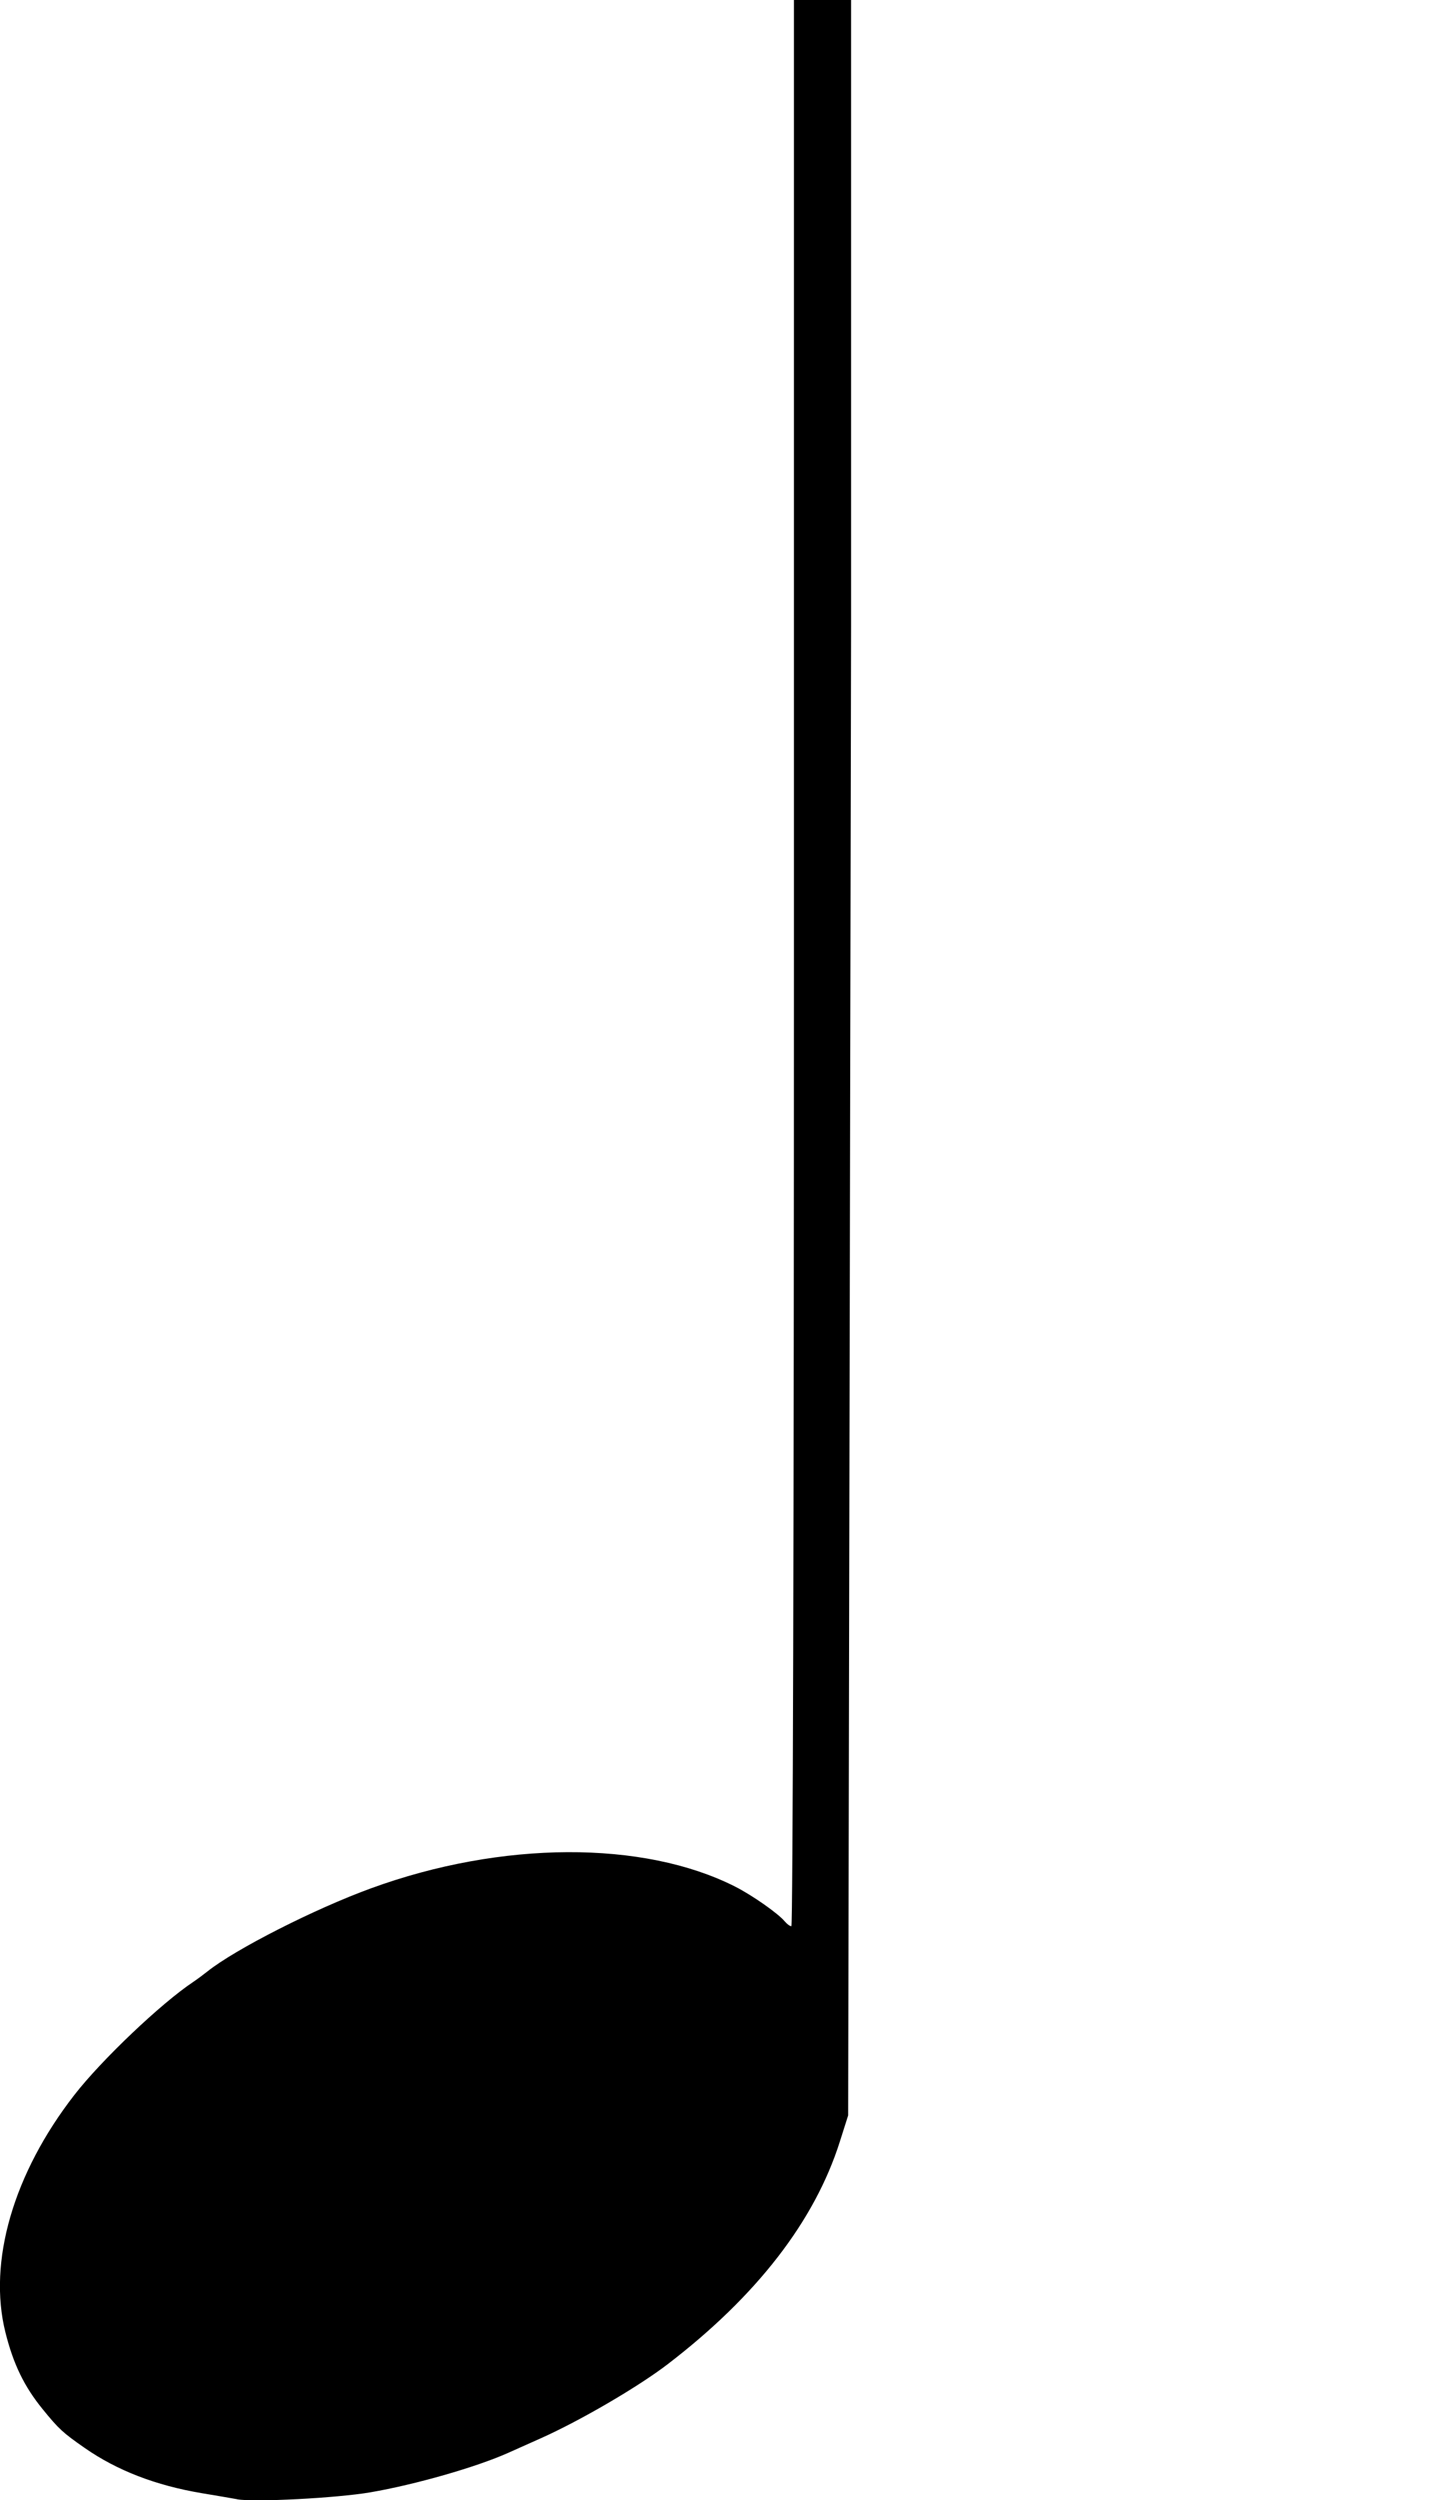 <?xml version="1.0" encoding="UTF-8" standalone="no"?>
<!-- Created with Inkscape (http://www.inkscape.org/) -->

<svg
   xmlns:dc="http://purl.org/dc/elements/1.1/"
   xmlns:cc="http://creativecommons.org/ns#"
   xmlns:rdf="http://www.w3.org/1999/02/22-rdf-syntax-ns#"
   xmlns:svg="http://www.w3.org/2000/svg"
   xmlns="http://www.w3.org/2000/svg"
   xmlns:sodipodi="http://sodipodi.sourceforge.net/DTD/sodipodi-0.dtd"
   xmlns:inkscape="http://www.inkscape.org/namespaces/inkscape"
   width="26.644mm"
   height="46.088mm"
   viewBox="0 0 26.644 46.088"
   version="1.1"
   id="svg8"
   inkscape:version="0.92.3 (2405546, 2018-03-11)"
   sodipodi:docname="note_4.svg">
  <defs
     id="defs2" />
  <sodipodi:namedview
     id="base"
     pagecolor="#ffffff"
     bordercolor="#666666"
     borderopacity="1.0"
     inkscape:pageopacity="0.0"
     inkscape:pageshadow="2"
     inkscape:zoom="1.979899"
     inkscape:cx="-106.54129"
     inkscape:cy="29.457094"
     inkscape:document-units="mm"
     inkscape:current-layer="layer1"
     showgrid="false"
     fit-margin-top="0"
     fit-margin-left="0"
     fit-margin-right="0"
     fit-margin-bottom="0"
     inkscape:window-width="1920"
     inkscape:window-height="1012"
     inkscape:window-x="0"
     inkscape:window-y="0"
     inkscape:window-maximized="1"
     showguides="false"
     inkscape:guide-bbox="true"
     inkscape:snap-bbox="true"
     inkscape:snap-bbox-midpoints="true"
     inkscape:bbox-paths="true"
     inkscape:bbox-nodes="true"
     inkscape:snap-bbox-edge-midpoints="true">
    <sodipodi:guide
       position="15.694,34.479"
       orientation="1,0"
       id="guide847"
       inkscape:locked="false" />
    <sodipodi:guide
       position="14.979,46.088"
       orientation="0,1"
       id="guide849"
       inkscape:locked="false" />
  </sodipodi:namedview>
  <g
     inkscape:label="Layer 1"
     inkscape:groupmode="layer"
     id="layer1"
     transform="translate(-11.295,-201.92)">
    <path
       style="fill:#000000;fill-opacity:1;stroke-width:1"
       d="m 15.666,247.989 c -0.074,-0.014 -0.366,-0.064 -0.649,-0.111 -0.851,-0.143 -1.563,-0.418 -2.162,-0.835 -0.402,-0.28 -0.477,-0.349 -0.773,-0.713 -0.341,-0.419 -0.54,-0.829 -0.687,-1.416 -0.326,-1.303 0.146,-2.929 1.272,-4.378 0.5,-0.644 1.599,-1.688 2.189,-2.081 0.067,-0.045 0.185,-0.132 0.263,-0.194 0.513,-0.41 1.974,-1.153 3.02,-1.534 2.401,-0.876 5.019,-0.888 6.712,-0.03 0.315,0.16 0.792,0.494 0.914,0.641 0.041,0.049 0.095,0.089 0.122,0.089 0.027,0 0.047,-7.606 0.047,-17.754 v -17.754 h 0.339 0.715 v 11.539 l -0.027,13.728 -0.027,13.728 -0.153,0.482 c -0.463,1.463 -1.532,2.845 -3.173,4.103 -0.548,0.42 -1.614,1.042 -2.342,1.367 -0.242,0.108 -0.513,0.229 -0.602,0.269 -0.588,0.263 -1.713,0.585 -2.54,0.727 -0.617,0.106 -2.148,0.186 -2.459,0.128 z"
       id="path826"
       inkscape:connector-curvature="0"
       sodipodi:nodetypes="cccccccccccsscccccccsccscc" />
  </g>
</svg>
